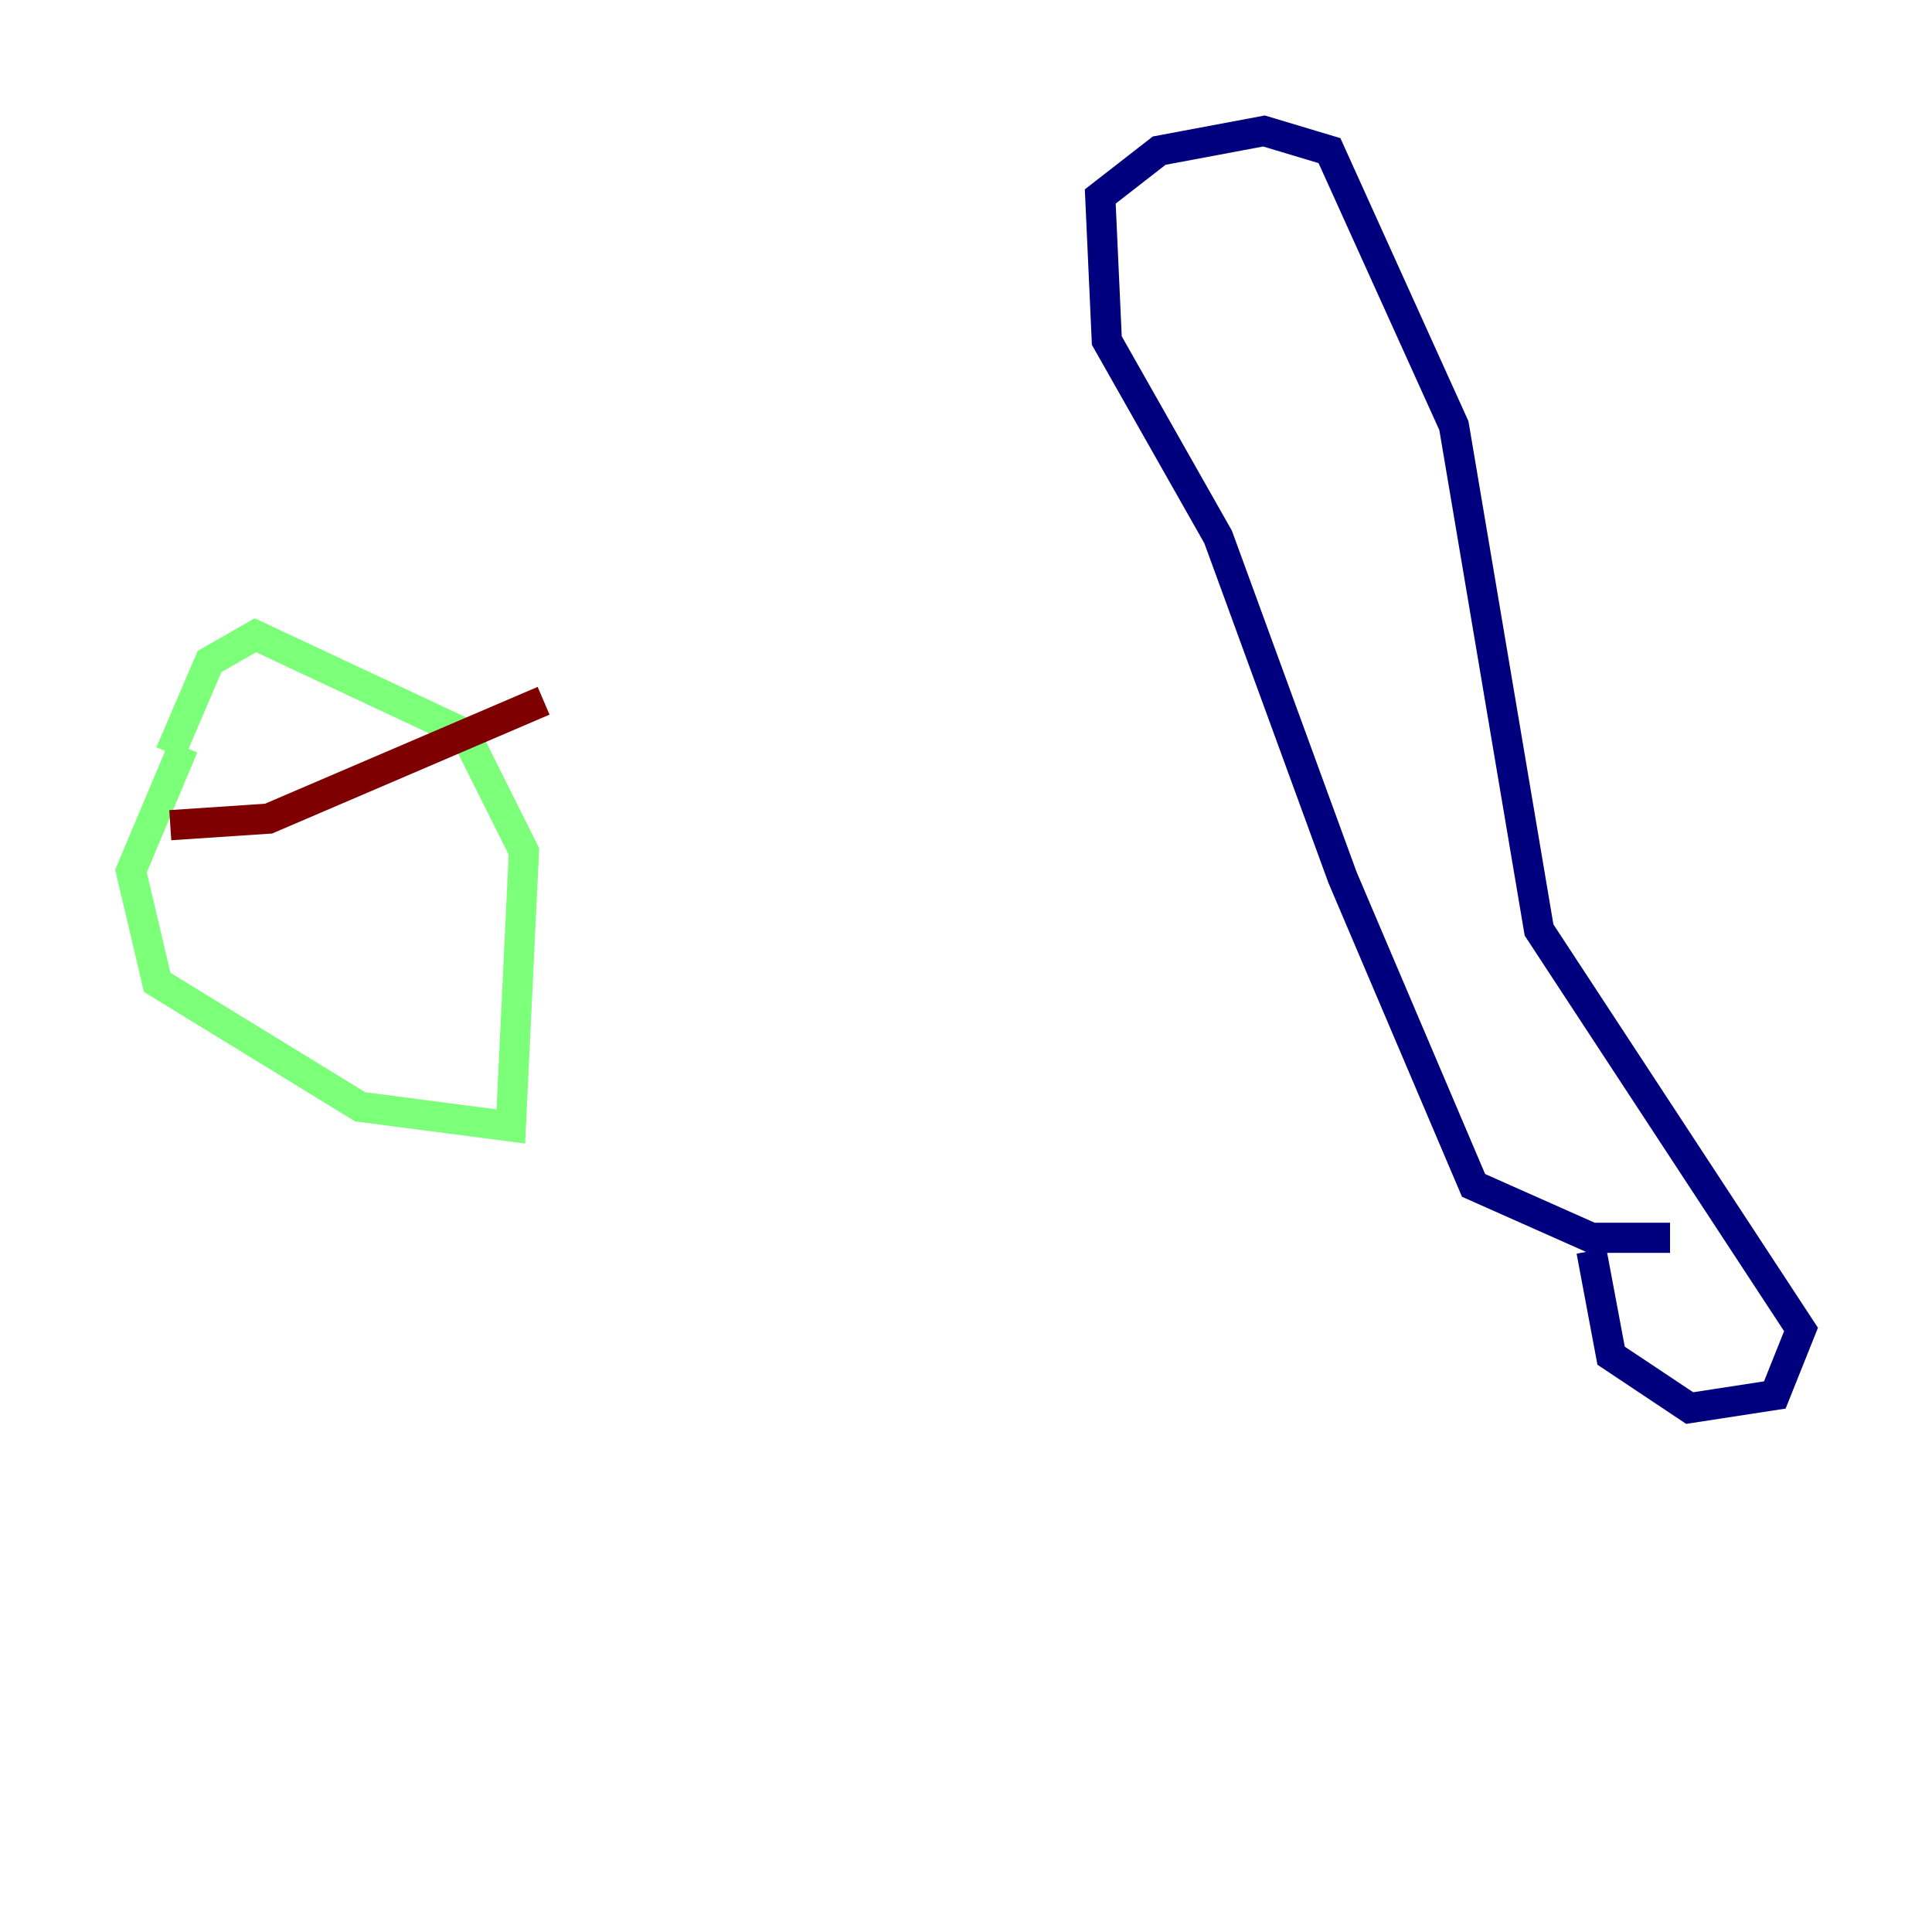 <?xml version="1.0" encoding="utf-8" ?>
<svg baseProfile="tiny" height="128" version="1.2" viewBox="0,0,128,128" width="128" xmlns="http://www.w3.org/2000/svg" xmlns:ev="http://www.w3.org/2001/xml-events" xmlns:xlink="http://www.w3.org/1999/xlink"><defs /><polyline fill="none" points="105.437,82.875 106.739,89.817 111.946,93.288 117.586,92.42 119.322,88.081 101.966,61.614 96.325,28.203 88.081,9.98 83.742,8.678 76.8,9.98 72.895,13.017 73.329,22.563 80.705,35.58 88.949,58.142 97.627,78.536 105.437,82.007 110.644,82.007" stroke="#00007f" stroke-width="2" /><polyline fill="none" points="12.149,49.464 8.678,57.709 10.414,65.085 23.864,73.329 33.844,74.63 34.712,56.407 30.807,48.597 16.922,42.088 13.885,43.824 11.281,49.898" stroke="#7cff79" stroke-width="2" /><polyline fill="none" points="11.281,54.671 17.79,54.237 36.014,46.427" stroke="#7f0000" stroke-width="2" /></svg>